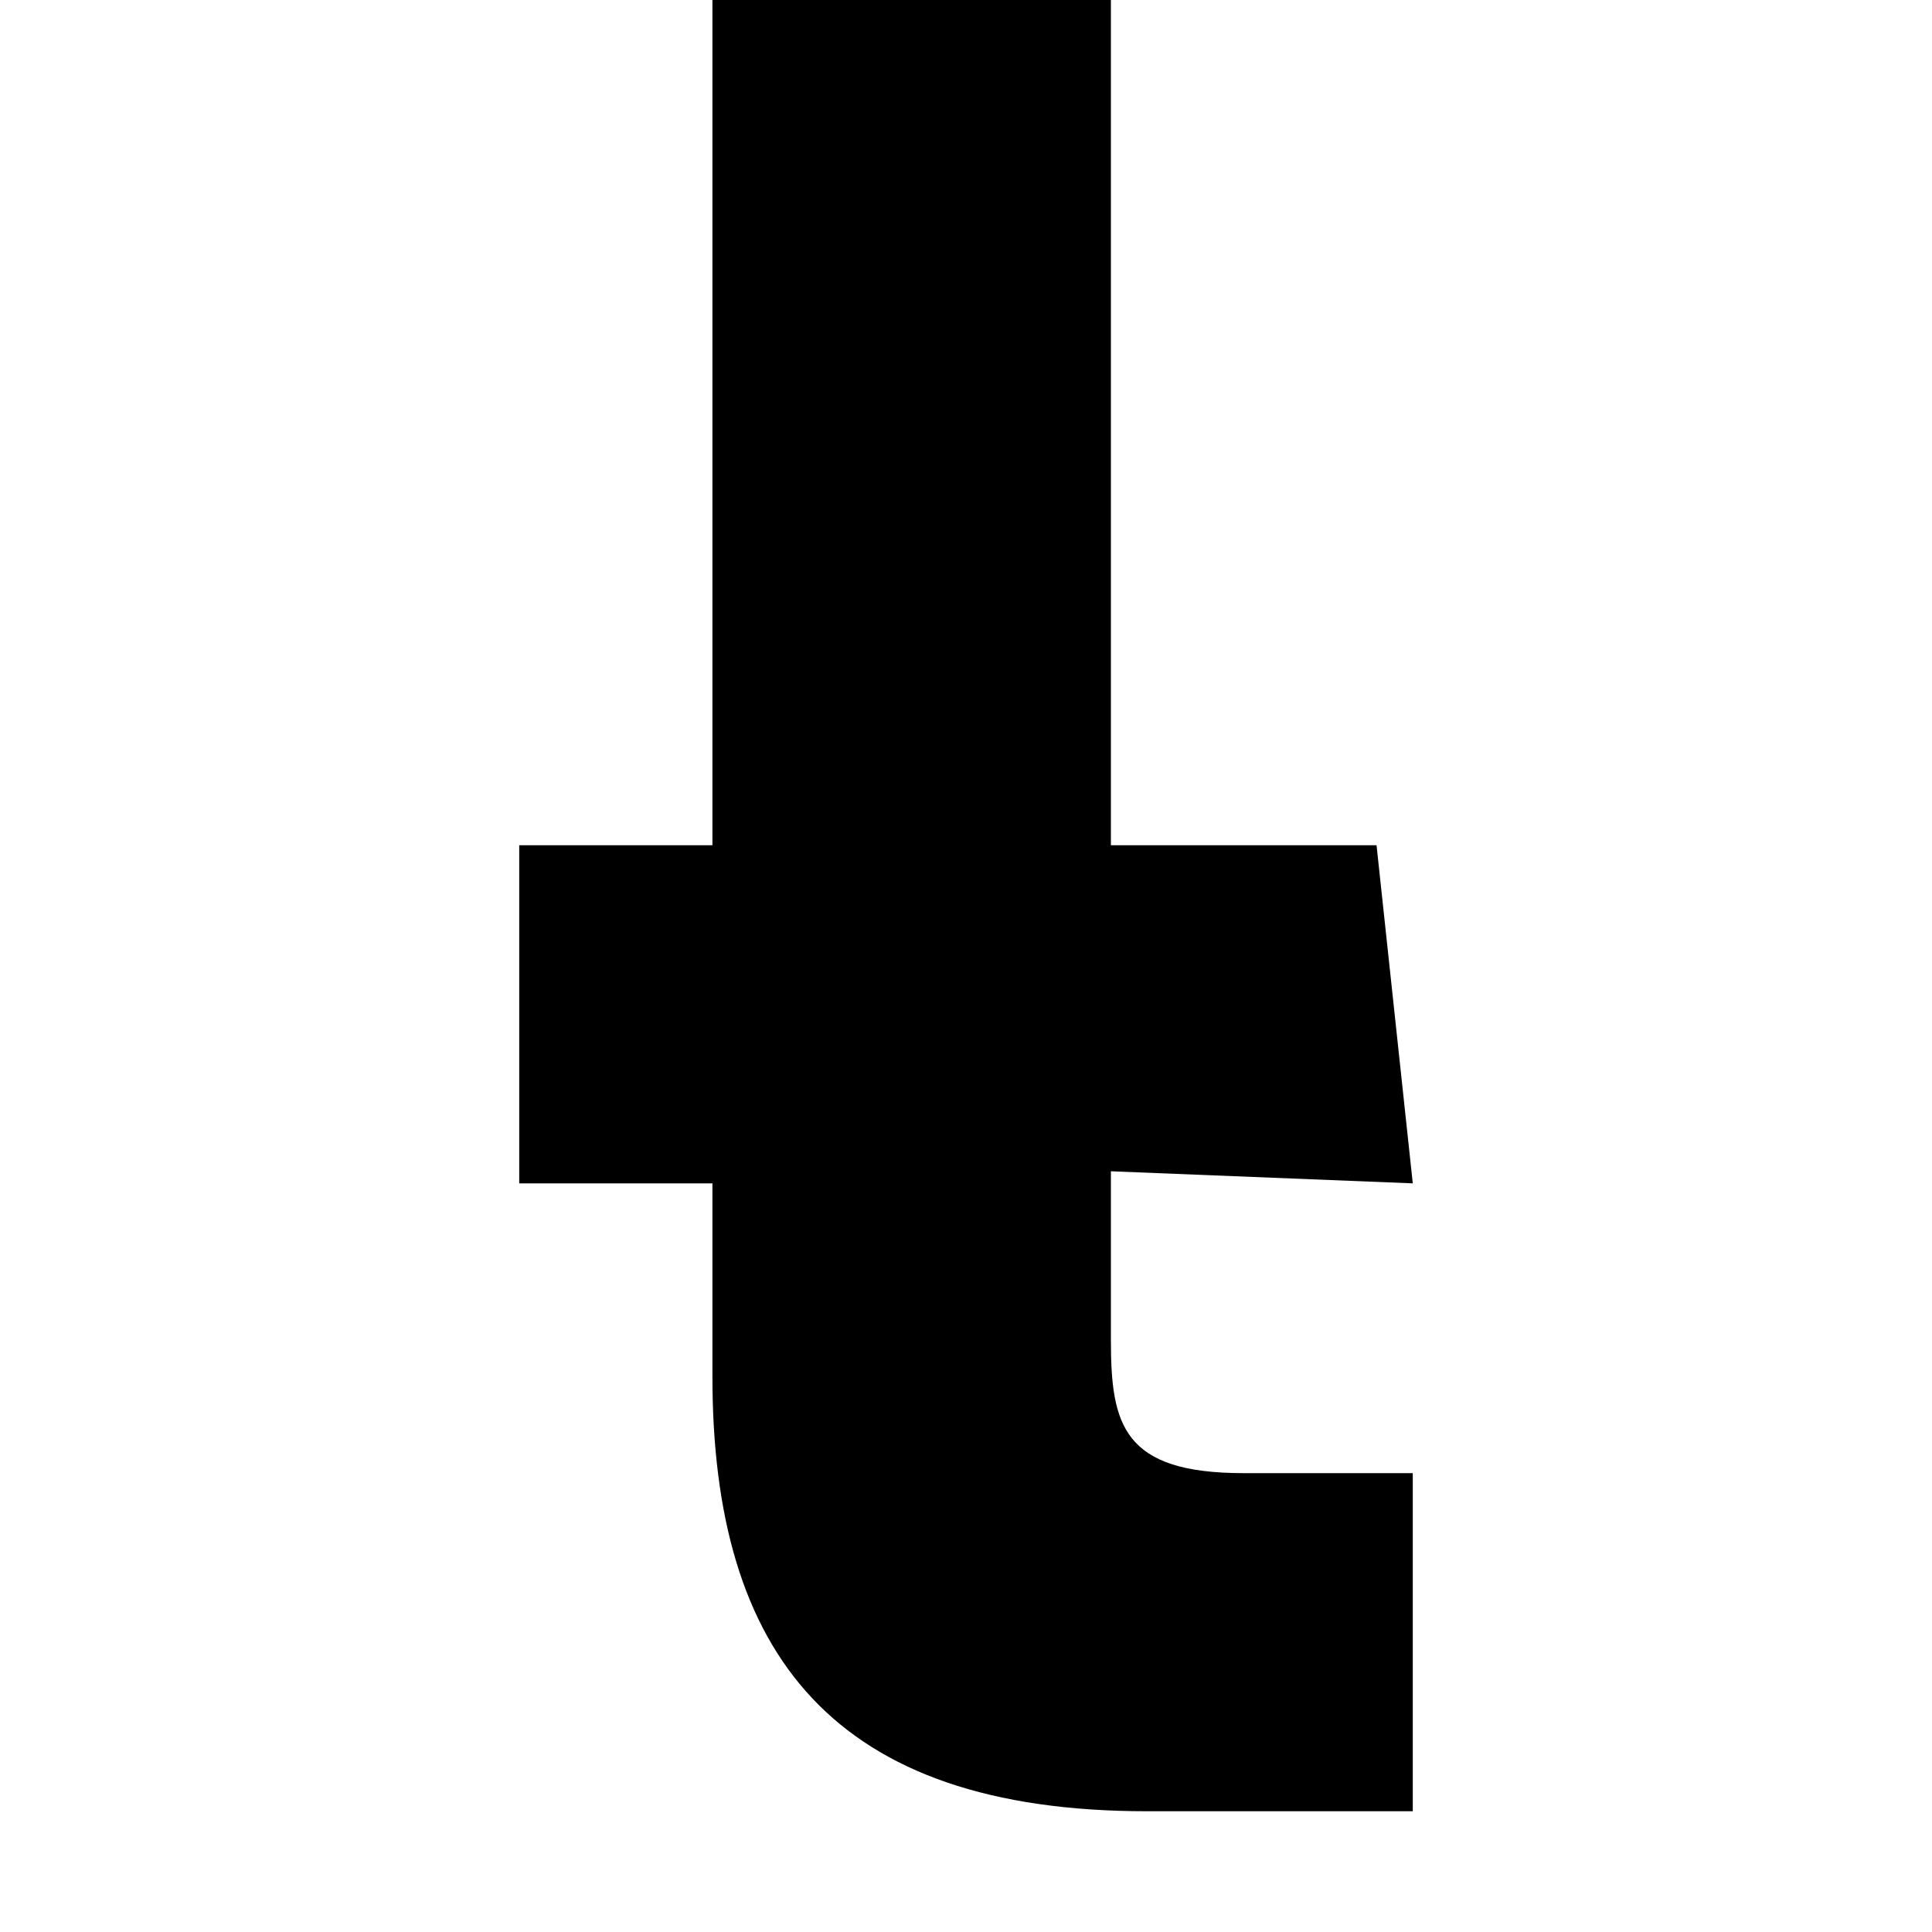 <svg width="128" height="128" viewBox="0 0 1024 1024" xmlns="http://www.w3.org/2000/svg"><path d="M748.8 627.2L729.6 448H588.8V-64H377.6v512H275.2v179.2h102.4v102.4c0 147.2 64 230.4 230.4 230.4h140.8V780.8h-89.6c-64 0-70.4-25.6-70.4-70.4v-89.6l160 6.4z"/></svg>